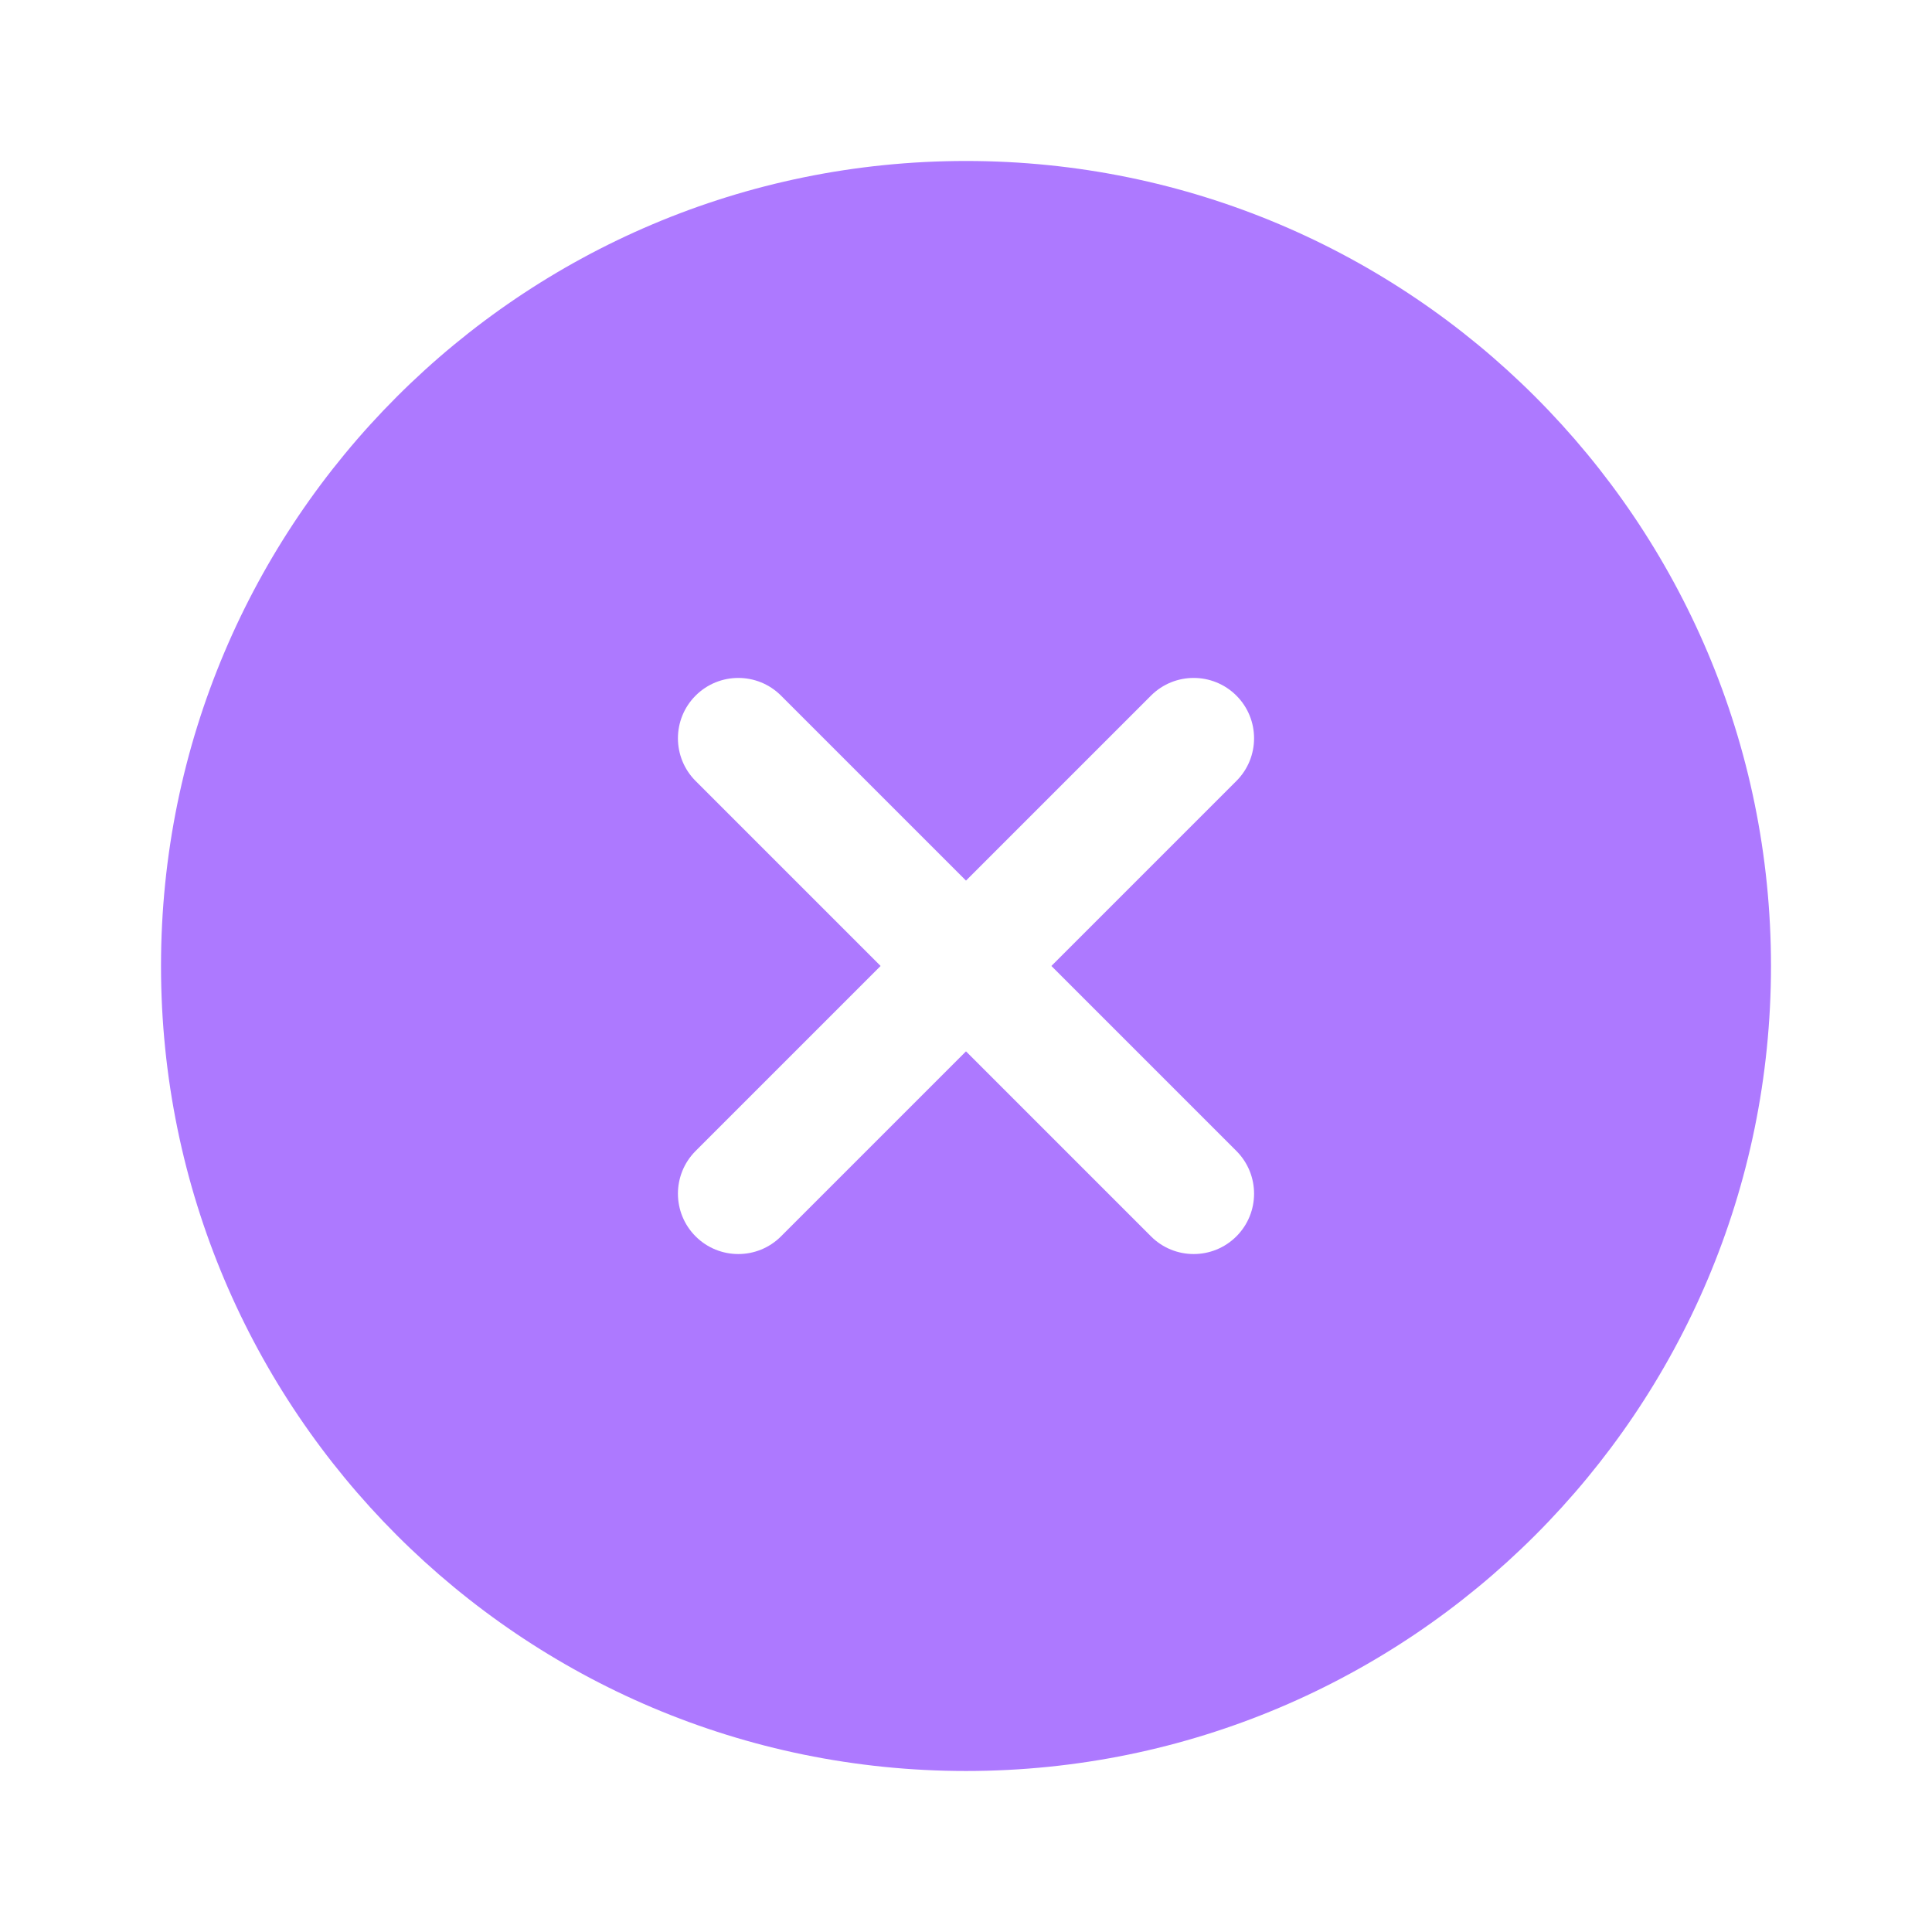 <svg width="65" height="65" viewBox="0 0 65 65" fill="none" xmlns="http://www.w3.org/2000/svg">
<path fill-rule="evenodd" clip-rule="evenodd" d="M32.5 59.583C47.458 59.583 59.583 47.457 59.583 32.499C59.583 17.542 47.458 5.416 32.5 5.416C17.542 5.416 5.417 17.542 5.417 32.499C5.417 47.457 17.542 59.583 32.5 59.583ZM26.276 23.403C25.483 22.61 24.197 22.61 23.403 23.403C22.61 24.196 22.61 25.482 23.403 26.275L29.627 32.499L23.403 38.723C22.61 39.517 22.61 40.803 23.403 41.596C24.197 42.389 25.483 42.389 26.276 41.596L32.5 35.372L38.724 41.596C39.517 42.389 40.803 42.389 41.597 41.596C42.39 40.803 42.39 39.517 41.597 38.723L35.373 32.499L41.597 26.275C42.39 25.482 42.39 24.196 41.597 23.403C40.803 22.61 39.517 22.61 38.724 23.403L32.5 29.627L26.276 23.403Z" fill="#AD79FF"/>
</svg>
